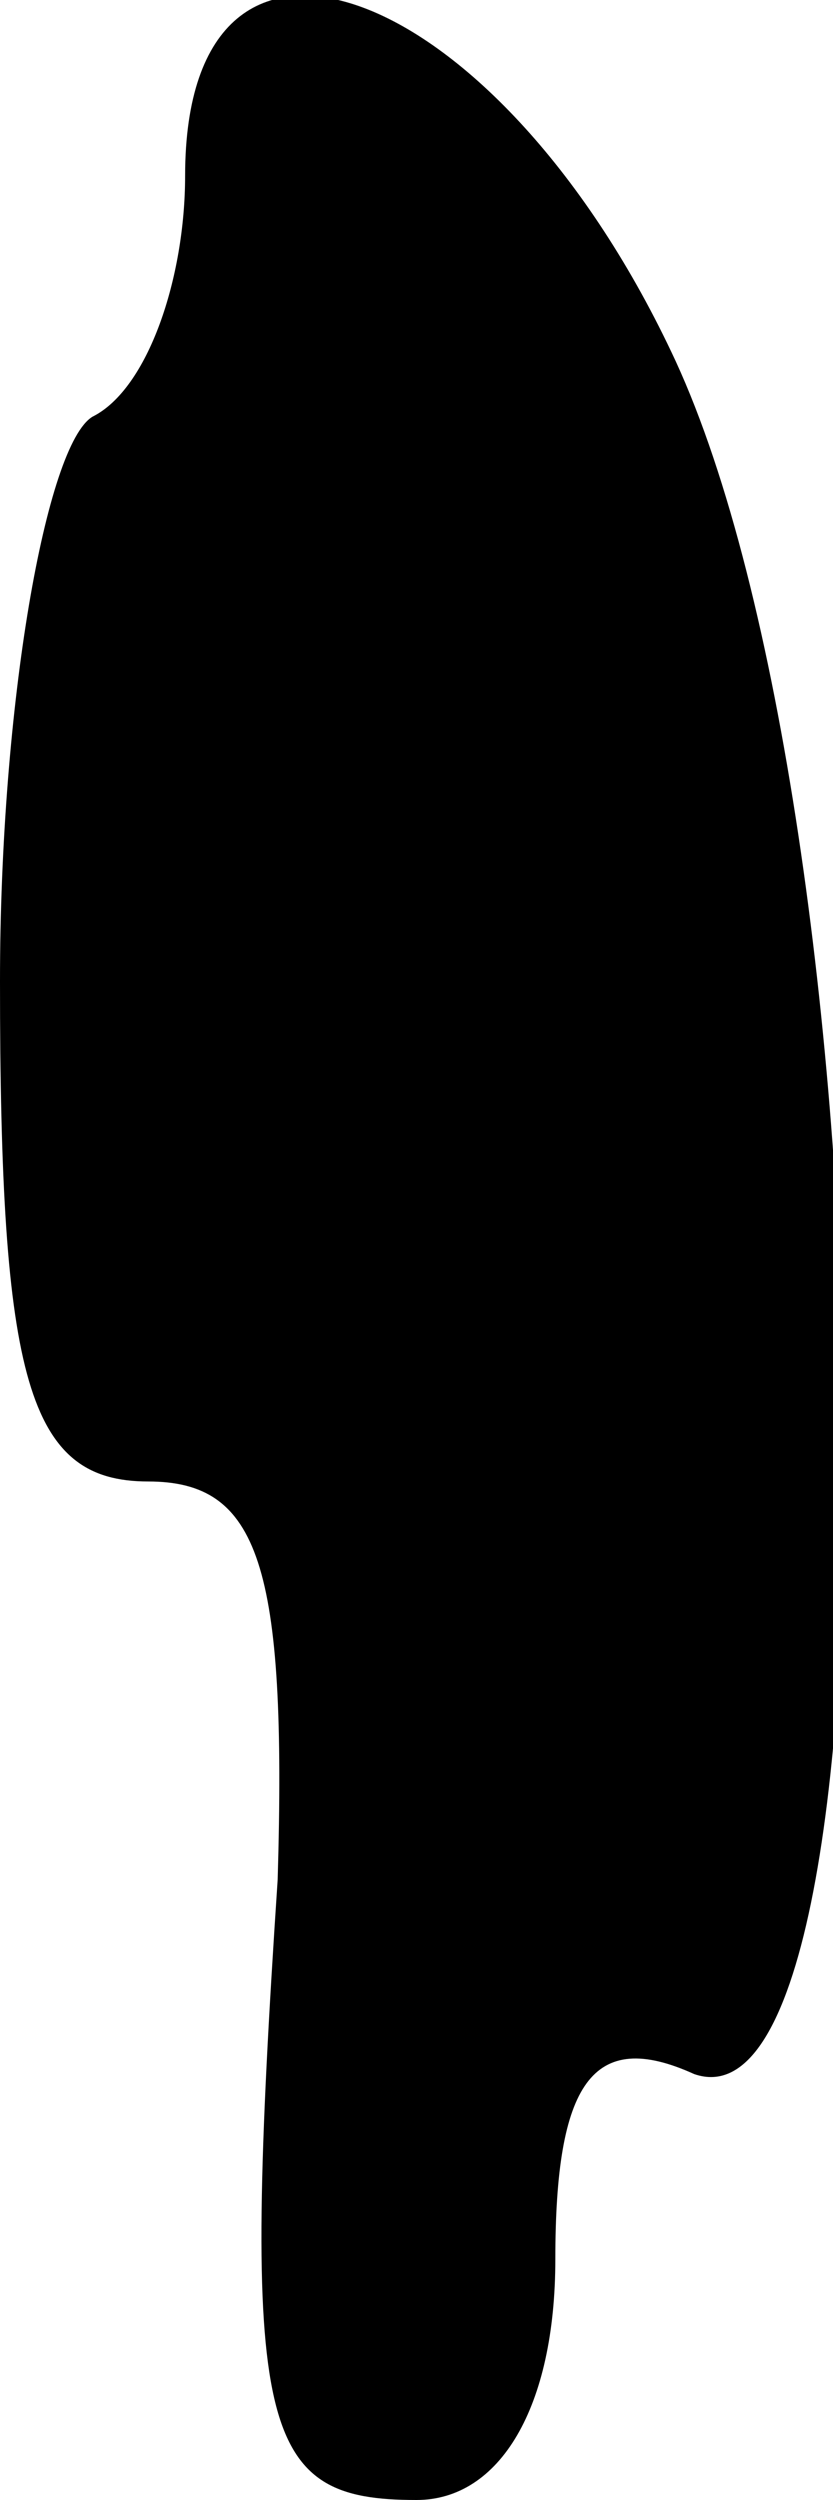 <?xml version="1.0" standalone="no"?>
<!DOCTYPE svg PUBLIC "-//W3C//DTD SVG 20010904//EN"
 "http://www.w3.org/TR/2001/REC-SVG-20010904/DTD/svg10.dtd">
<svg version="1.0" xmlns="http://www.w3.org/2000/svg"
 width="9pt" height="27pt" viewBox="0 0 9 27"
 preserveAspectRatio="xMidYMid meet">
<g transform="translate(0,27) scale(0.1,-0.1)"
fill="#000000" stroke="none">
<path fill="#000000" stroke="none" d="M20 251 c0 -11 -4 -23 -10 -26 -5 -3
-10 -31 -10 -61 0 -43 3 -54 16 -54 12 0 15 -9 14 -43 -4 -60 -2 -67 15 -67 9
0 15 10 15 26 0 19 4 25 15 20 23 -8 21 135 -2 185 -19 41 -53 54 -53 20z"/>
</g>
</svg>
